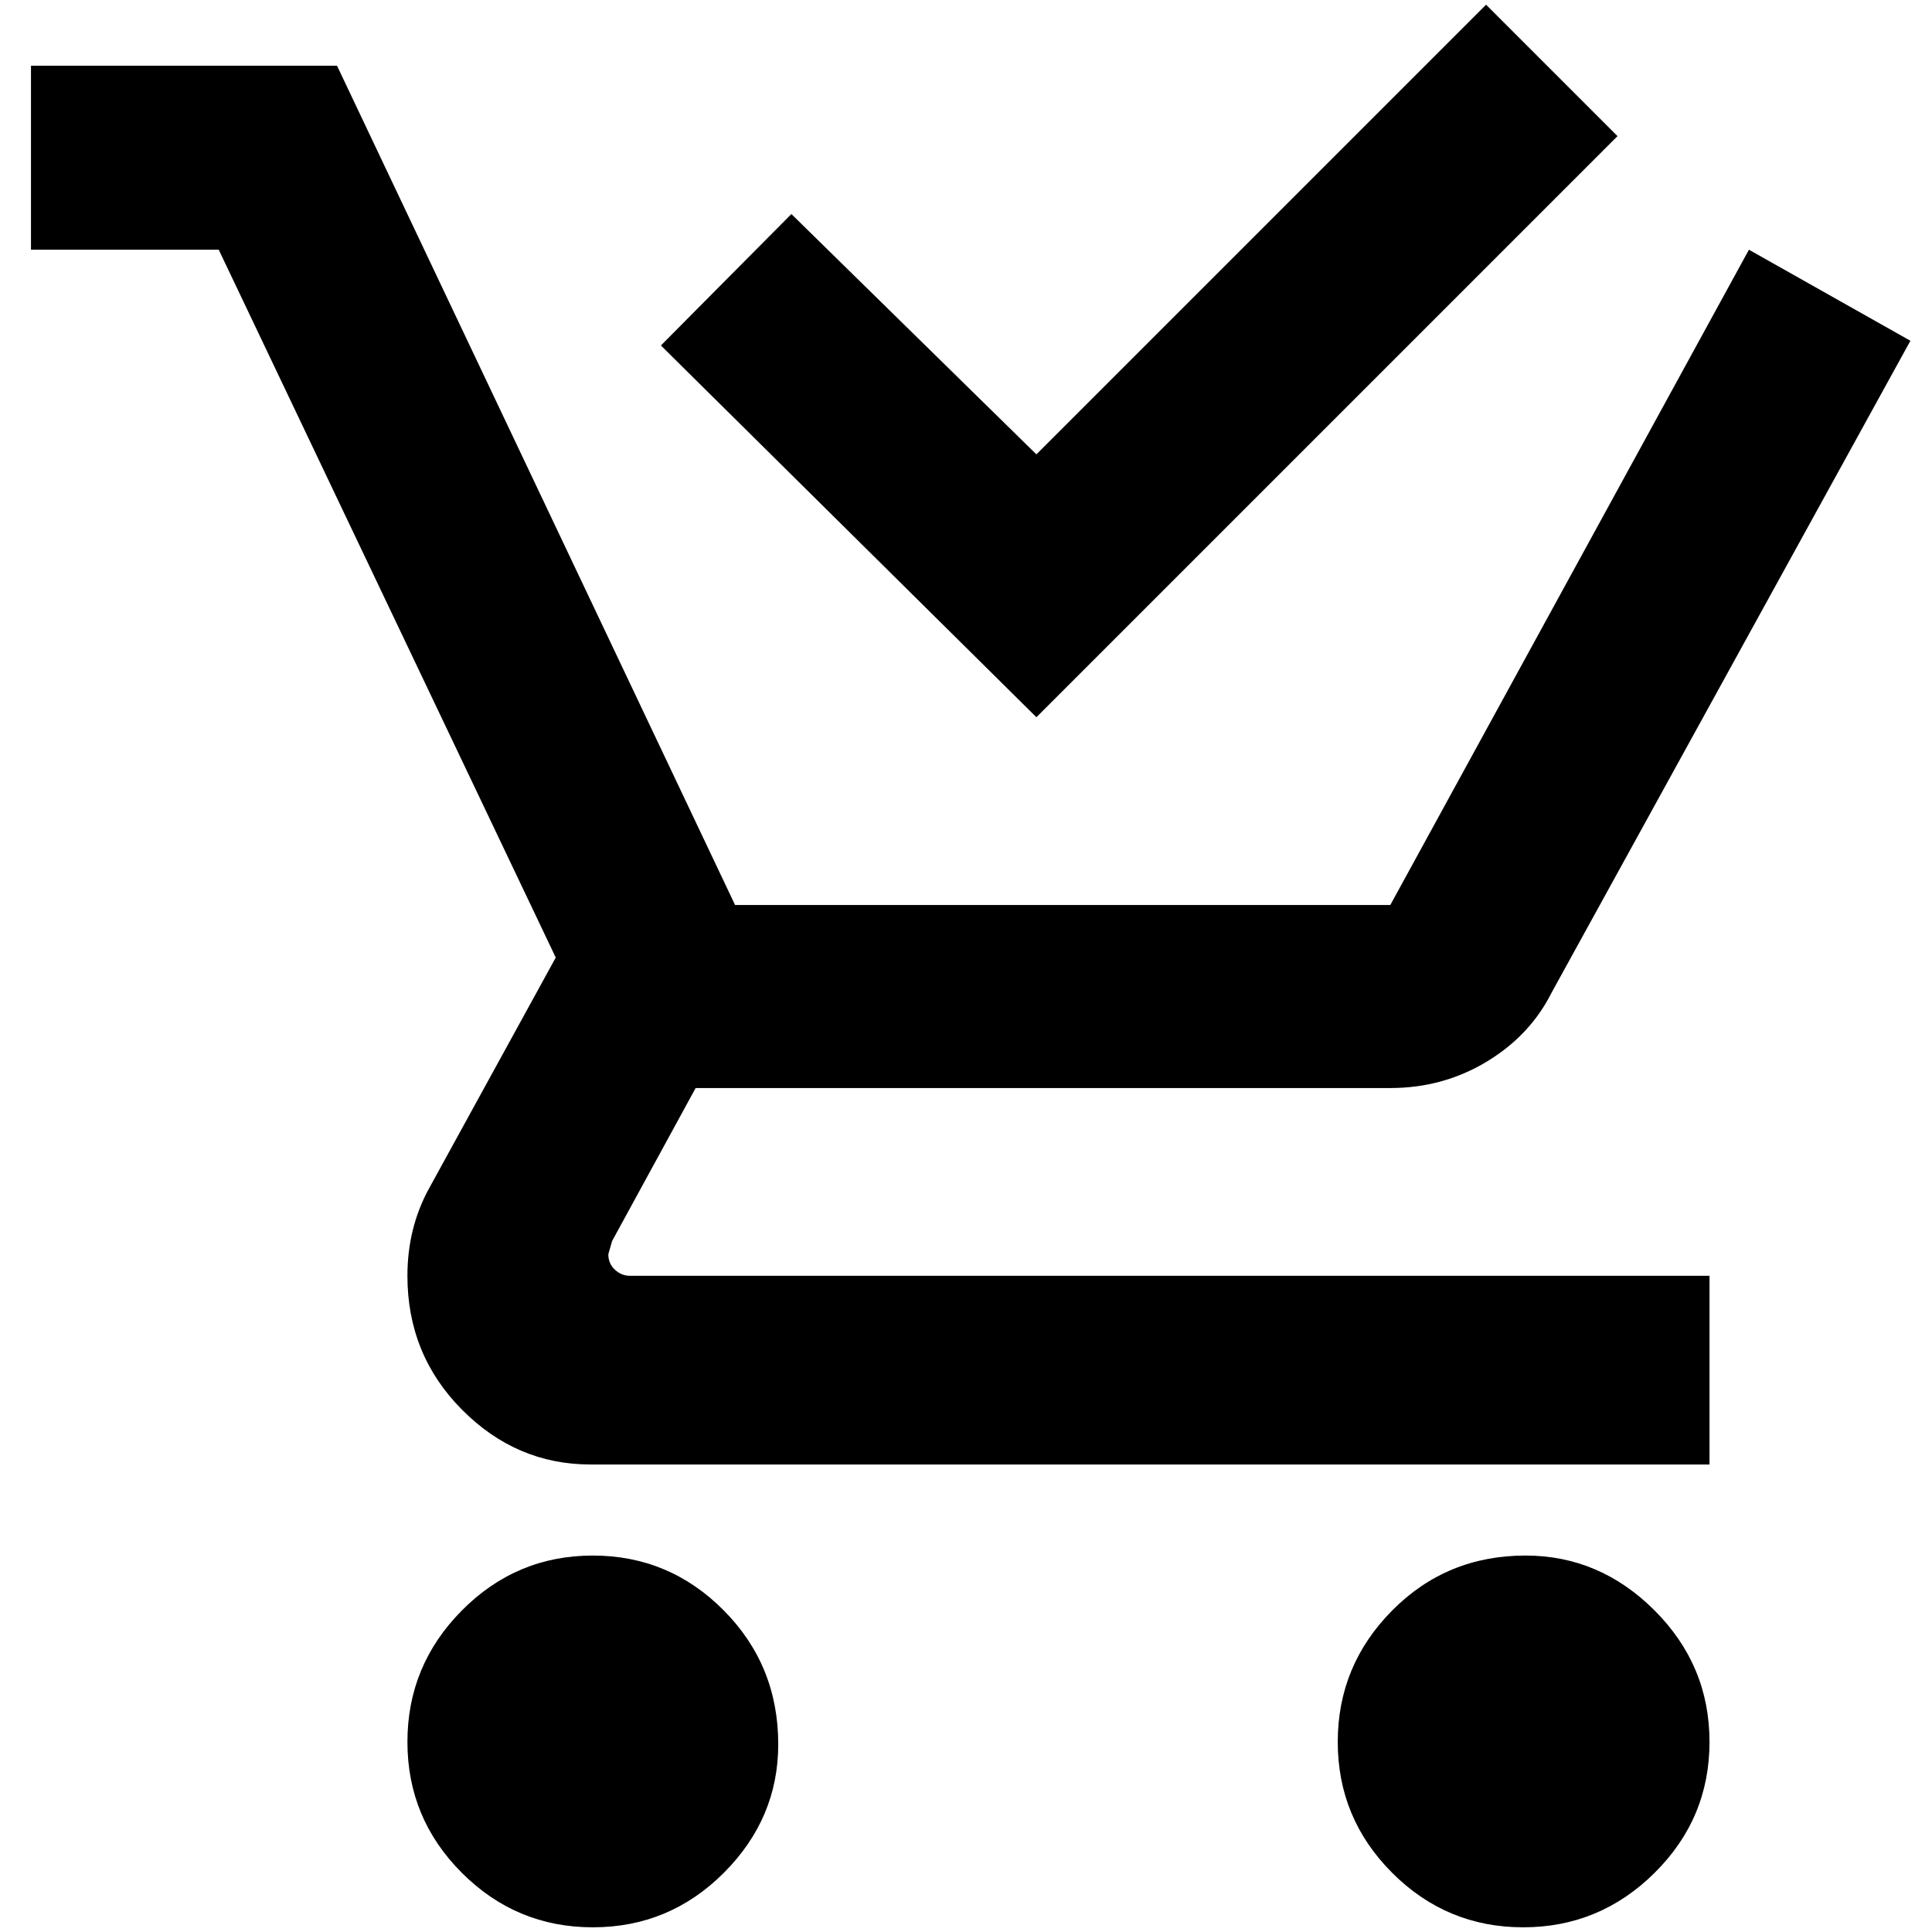 <?xml version="1.0" standalone="no"?>
<!DOCTYPE svg PUBLIC "-//W3C//DTD SVG 1.1//EN" "http://www.w3.org/Graphics/SVG/1.1/DTD/svg11.dtd" >
<svg xmlns="http://www.w3.org/2000/svg" xmlns:xlink="http://www.w3.org/1999/xlink" version="1.1" width="2048" height="2048" viewBox="-10 0 2058 2048">
   <path fill="currentColor"
d="M819 1853q0 79 -58 137t-139.5 58t-139.5 -58t-58 -139.5t58 -140t139.5 -58.5t139.5 58.5t58 142.5zM1615 1652q-84 0 -142 58.5t-58 140t58 139.5t139.5 58t140 -58t58.5 -139.5t-58.5 -140t-137.5 -58.5zM638 1331l4 -14l89 -163h740q56 0 102.5 -28t69.5 -74
l382 -694l-172 -97l-382 698h-698l-424 -894h-326v196h200l359 754l-135 246q-23 42 -23 93q0 84 58 142.5t137 58.5h1192v-201h-1150q-9 0 -16 -6.5t-7 -16.5zM1713 140l-140 -140l-479 479l-261 -256l-139 140l400 396z" />
</svg>
